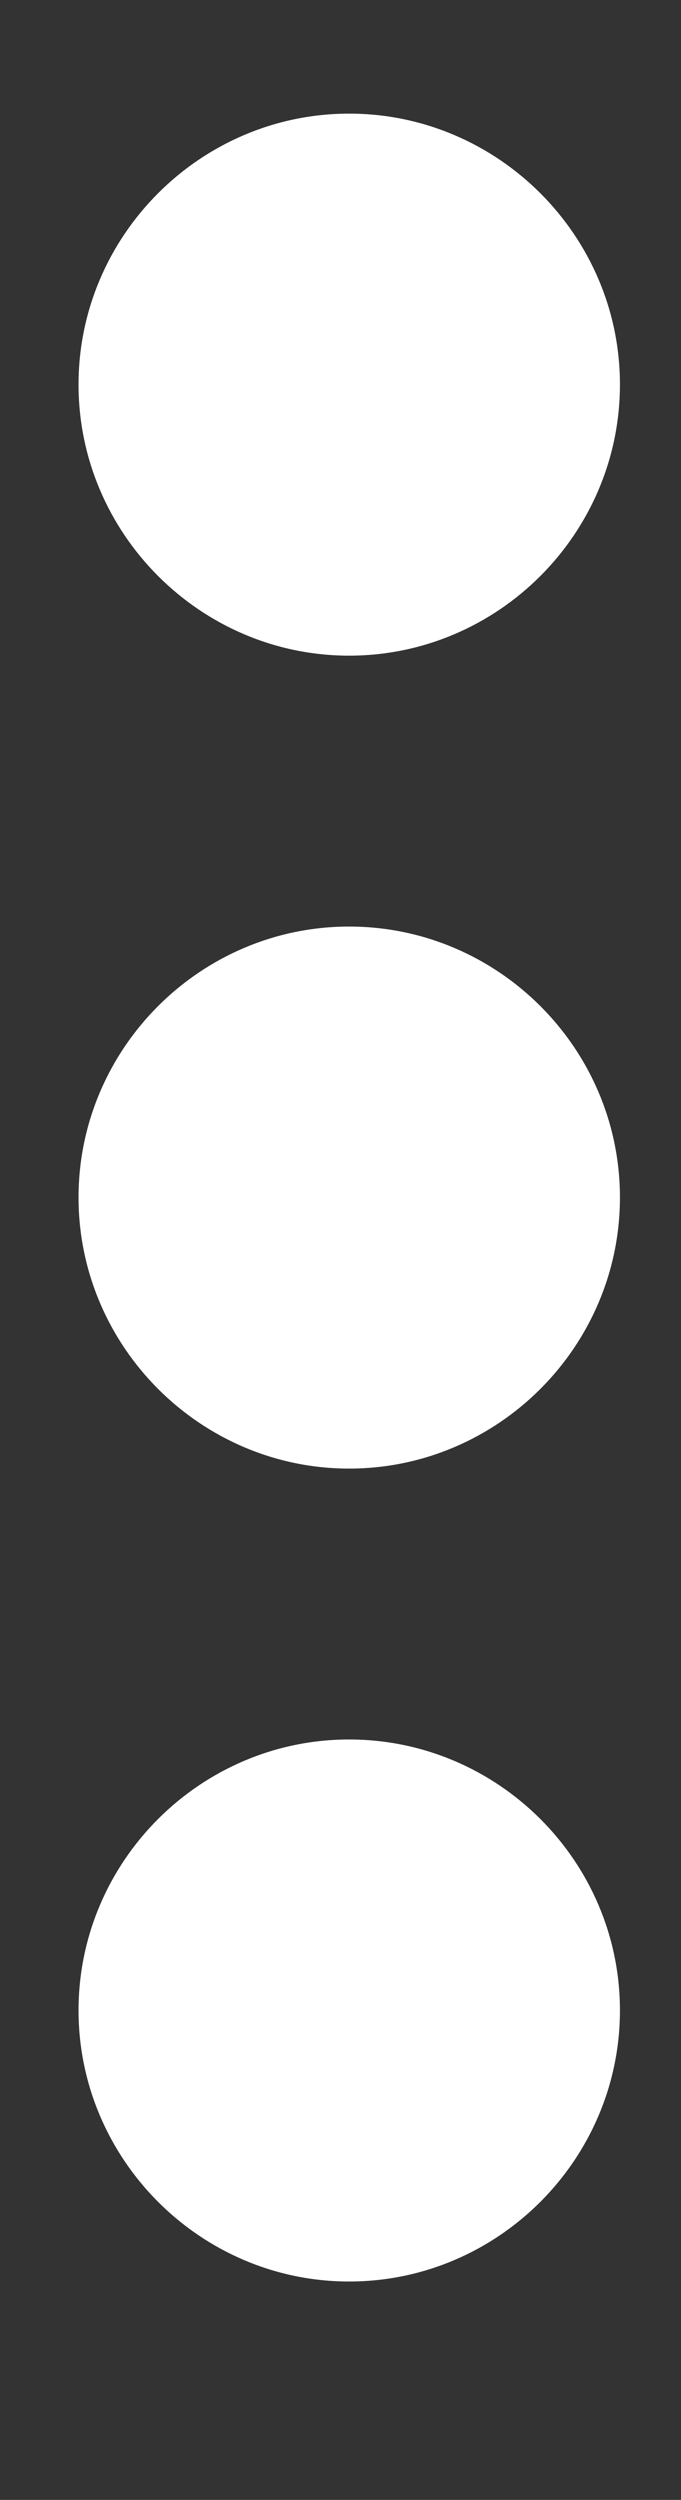 <svg width="3" height="11" viewBox="0 0 3 11" fill="none" xmlns="http://www.w3.org/2000/svg">
<rect x="0" y="0" width="3" height="11" fill="#333333" stroke="none"/>
<path d="M1.538 2.885C2.194 2.885 2.731 2.348 2.731 1.692C2.731 1.037 2.194 0.5 1.538 0.5C0.883 0.5 0.346 1.037 0.346 1.692C0.346 2.348 0.883 2.885 1.538 2.885ZM1.538 4.077C0.883 4.077 0.346 4.613 0.346 5.269C0.346 5.925 0.883 6.462 1.538 6.462C2.194 6.462 2.731 5.925 2.731 5.269C2.731 4.613 2.194 4.077 1.538 4.077ZM1.538 7.654C0.883 7.654 0.346 8.19 0.346 8.846C0.346 9.502 0.883 10.039 1.538 10.039C2.194 10.039 2.731 9.502 2.731 8.846C2.731 8.19 2.194 7.654 1.538 7.654Z" fill="white"/>
</svg>
